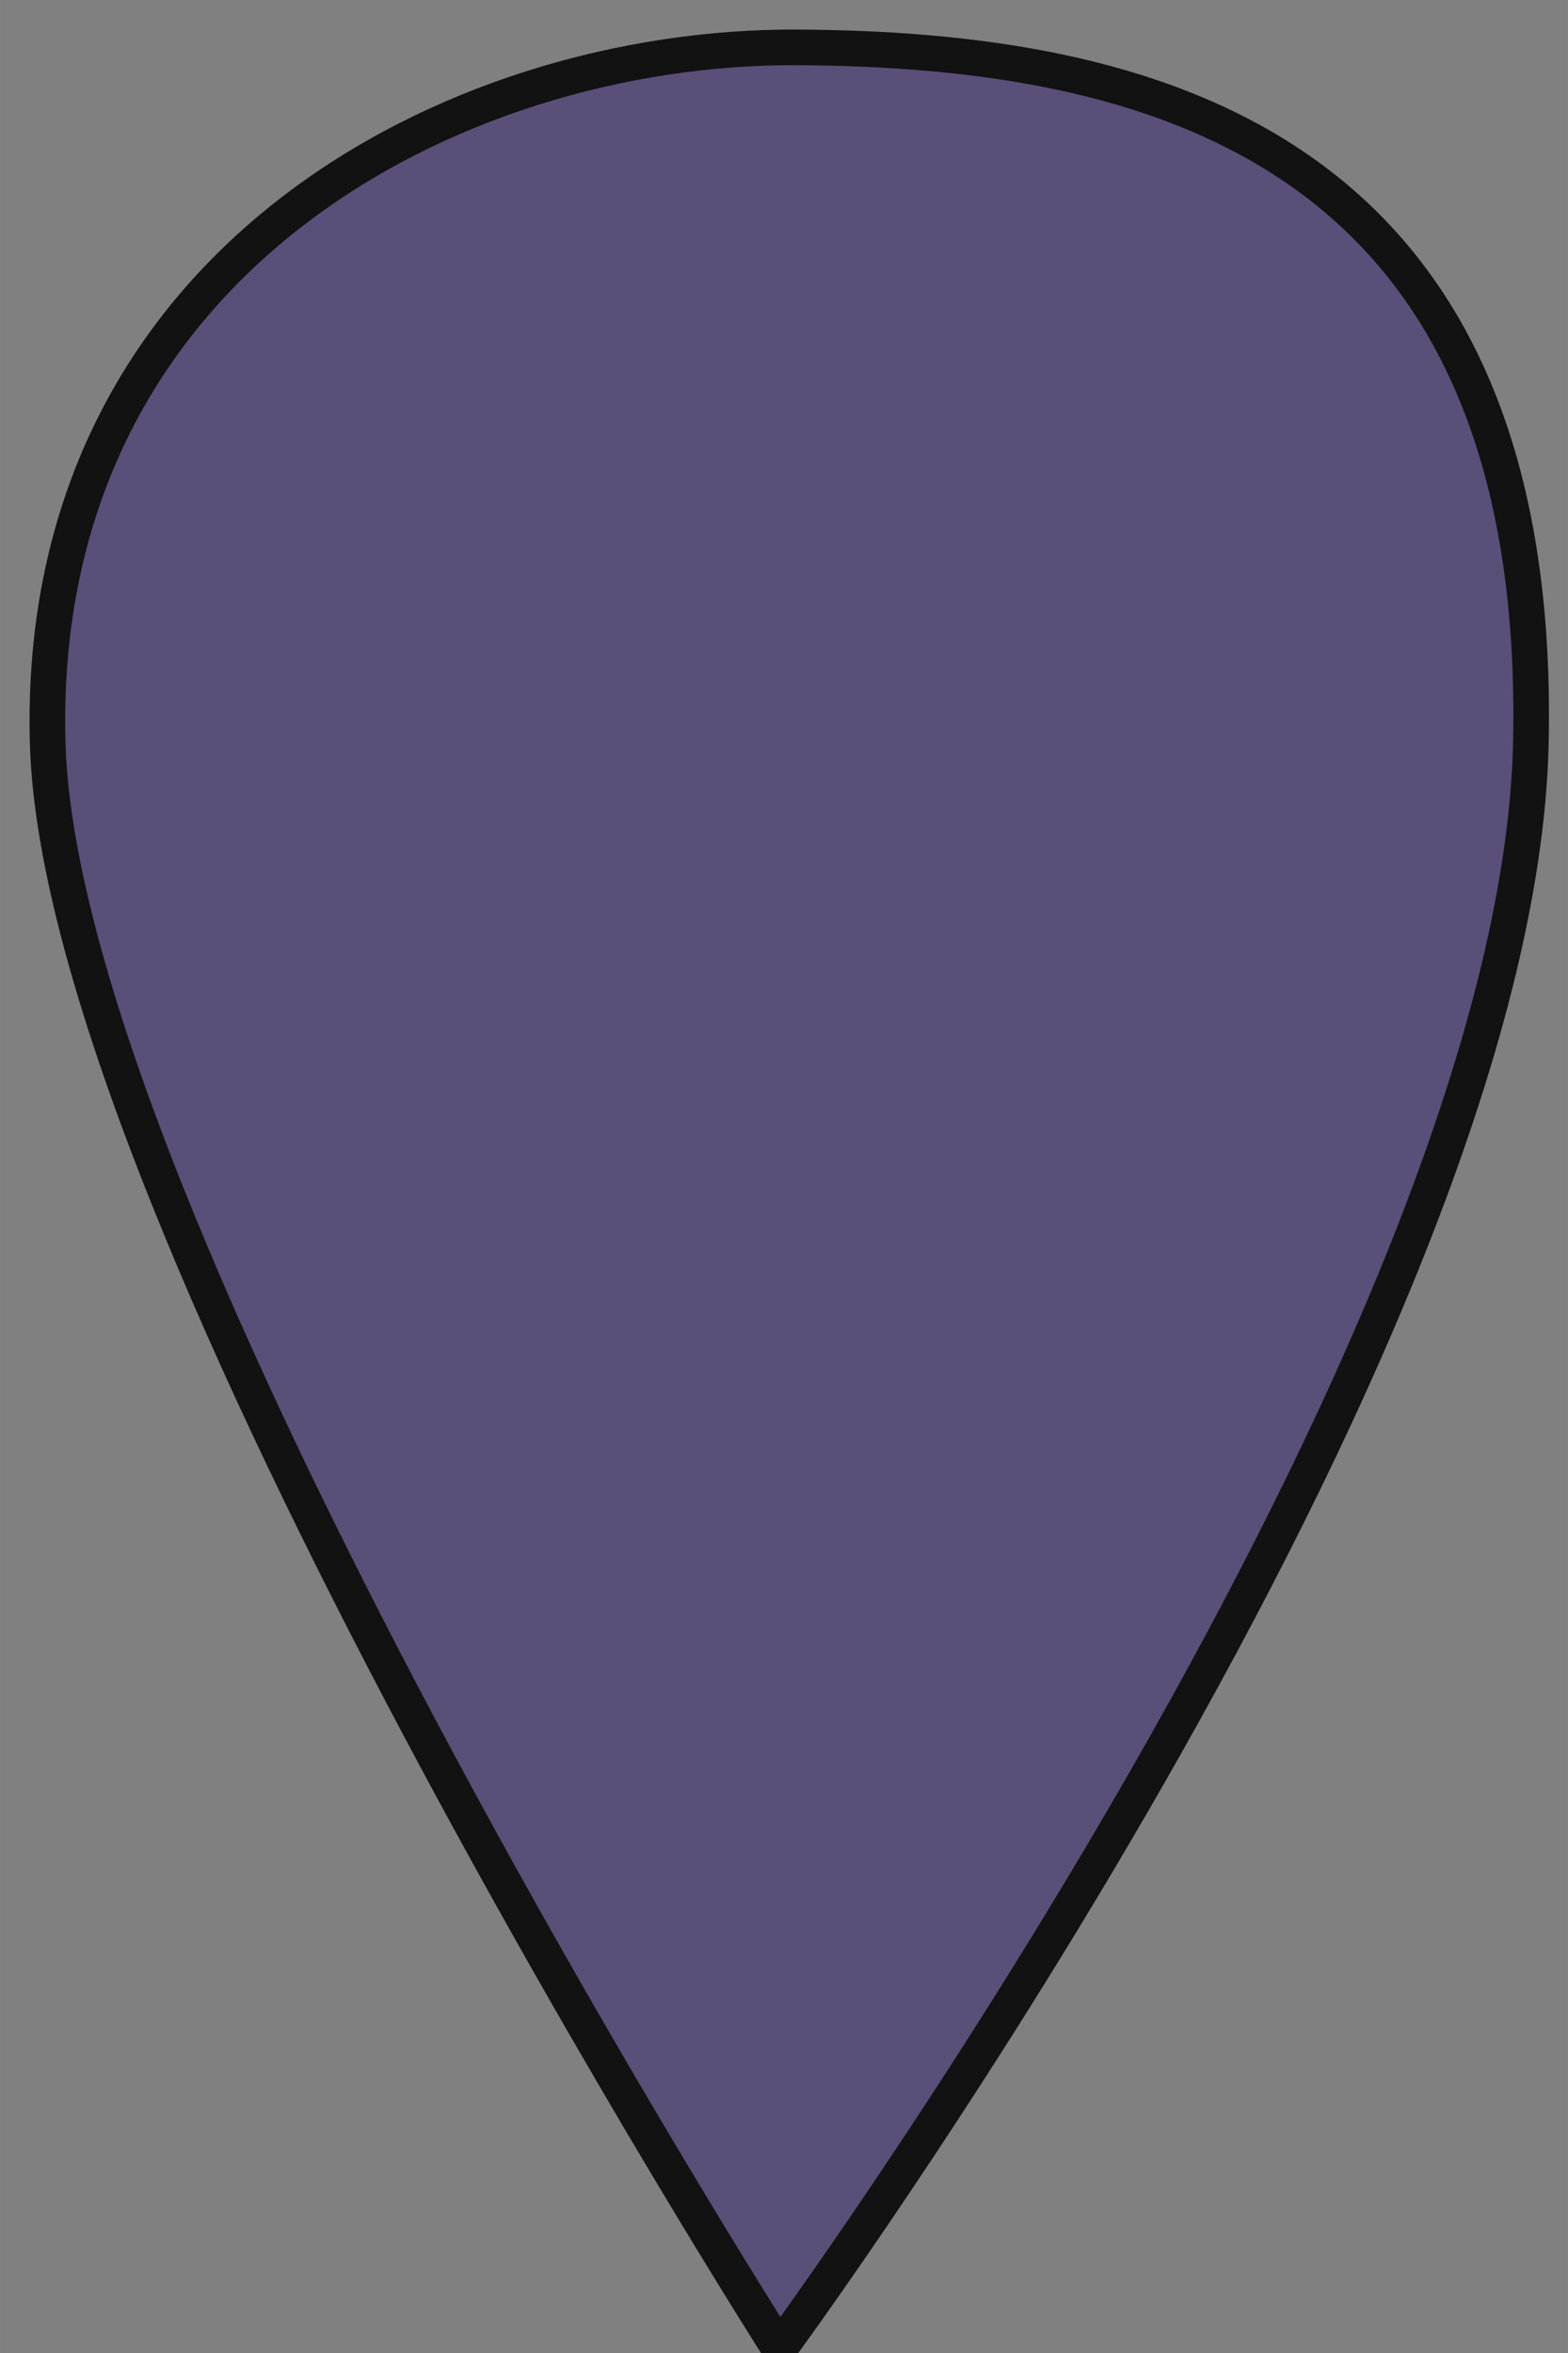<?xml version="1.0" encoding="UTF-8" standalone="no"?>
<!-- Created with Inkscape (http://www.inkscape.org/) -->

<svg
   xmlns:dc="http://purl.org/dc/elements/1.1/"
   xmlns:cc="http://creativecommons.org/ns#"
   xmlns:rdf="http://www.w3.org/1999/02/22-rdf-syntax-ns#"
   xmlns:svg="http://www.w3.org/2000/svg"
   xmlns="http://www.w3.org/2000/svg"
   xmlns:sodipodi="http://sodipodi.sourceforge.net/DTD/sodipodi-0.dtd"
   xmlns:inkscape="http://www.inkscape.org/namespaces/inkscape"
   width="50"
   height="75"
   viewBox="0 0 13.229 19.844"
   version="1.1"
   id="svg8"
   inkscape:version="0.92.1 r15371"
   sodipodi:docname="map-icon.svg"
   inkscape:export-filename="C:\Users\Owner\code\wheelchairWiki\client\public\assets\icons\map-icon.png"
   inkscape:export-xdpi="75"
   inkscape:export-ydpi="75">
  <rect x="0" y="0" width="13.229" height="19.844" fill="#808080" stroke="none"/>
  <defs
     id="defs2">
    <filter
       style="color-interpolation-filters:sRGB"
       inkscape:label="Drop Shadow"
       id="filter5715">
      <feFlood
         flood-opacity="0.498"
         flood-color="rgb(0,0,0)"
         result="flood"
         id="feFlood5705" />
      <feComposite
         in="flood"
         in2="SourceGraphic"
         operator="in"
         result="composite1"
         id="feComposite5707" />
      <feGaussianBlur
         in="composite1"
         stdDeviation="3.9"
         result="blur"
         id="feGaussianBlur5709" />
      <feOffset
         dx="-7.2"
         dy="4.7"
         result="offset"
         id="feOffset5711" />
      <feComposite
         in="SourceGraphic"
         in2="offset"
         operator="over"
         result="fbSourceGraphic"
         id="feComposite5713" />
      <feColorMatrix
         result="fbSourceGraphicAlpha"
         in="fbSourceGraphic"
         values="0 0 0 -1 0 0 0 0 -1 0 0 0 0 -1 0 0 0 0 1 0"
         id="feColorMatrix5717" />
      <feFlood
         id="feFlood5719"
         flood-opacity="0.498"
         flood-color="rgb(0,0,0)"
         result="flood"
         in="fbSourceGraphic" />
      <feComposite
         in2="fbSourceGraphic"
         id="feComposite5721"
         in="flood"
         operator="in"
         result="composite1" />
      <feGaussianBlur
         id="feGaussianBlur5723"
         in="composite1"
         stdDeviation="3.5"
         result="blur" />
      <feOffset
         id="feOffset5725"
         dx="-4.6"
         dy="5.1"
         result="offset" />
      <feComposite
         in2="offset"
         id="feComposite5727"
         in="fbSourceGraphic"
         operator="over"
         result="composite2" />
    </filter>
  </defs>
  <sodipodi:namedview
     id="base"
     pagecolor="#ffffff"
     bordercolor="#666666"
     borderopacity="1.0"
     inkscape:pageopacity="0.0"
     inkscape:pageshadow="2"
     inkscape:zoom="7.919596"
     inkscape:cx="25.799421"
     inkscape:cy="31.149247"
     inkscape:document-units="mm"
     inkscape:current-layer="layer1"
     showgrid="false"
     units="px"
     inkscape:window-width="1920"
     inkscape:window-height="986"
     inkscape:window-x="-11"
     inkscape:window-y="-11"
     inkscape:window-maximized="1" />
  <g
     inkscape:label="Layer 1"
     inkscape:groupmode="layer"
     id="layer1"
     transform="translate(0,-277.156)">
    <g
       id="g4505"
       transform="matrix(0.019,0,0,0.016,10.807,279.653)"
       style="display:inline;fill:#fafafa;fill-opacity:1;stroke:#121212;stroke-width:21.545;stroke-linecap:round;stroke-miterlimit:3.9;stroke-dasharray:none;stroke-opacity:1;paint-order:stroke markers fill">
      <path
         id="path4499"
         d="M 833.556,367.574 C 825.803,359.619 814.97,355.419 803.9,356.025 l -133.981,7.458 73.733,-83.975 c 10.504,-11.962 13.505,-27.908 9.444,-42.157 -2.143,-9.764 -8.056,-18.648 -17.14,-24.324 -0.279,-0.199 -176.247,-102.423 -176.247,-102.423 -14.369,-8.347 -32.475,-6.508 -44.875,4.552 l -85.958,76.676 c -15.837,14.126 -17.224,38.416 -3.097,54.254 14.128,15.836 38.419,17.227 54.255,3.096 l 65.168,-58.131 53.874,31.285 -95.096,108.305 c -39.433,6.431 -74.913,24.602 -102.765,50.801 l 49.66,49.66 c 22.449,-20.412 52.256,-32.871 84.918,-32.871 69.667,0 126.346,56.68 126.346,126.348 0,32.662 -12.459,62.467 -32.869,84.916 l 49.657,49.66 c 33.08,-35.166 53.382,-82.484 53.382,-134.576 0,-31.035 -7.205,-60.384 -20.016,-86.482 l 51.861,-2.889 -12.616,154.75 c -1.725,21.152 14.027,39.695 35.18,41.422 1.059,0.086 2.116,0.127 3.163,0.127 19.806,0 36.621,-15.219 38.257,-35.306 l 16.193,-198.685 c 0.904,-11.071 -3.026,-21.989 -10.775,-29.942 z"
         inkscape:connector-curvature="0"
         style="fill:#fafafa;fill-opacity:1;stroke:#121212;stroke-width:21.545;stroke-linecap:round;stroke-miterlimit:3.9;stroke-dasharray:none;stroke-opacity:1;paint-order:stroke markers fill" />
      <path
         id="path4501"
         d="m 762.384,202.965 c 35.523,0 64.317,-28.797 64.317,-64.322 0,-35.523 -28.794,-64.323 -64.317,-64.323 -35.527,0 -64.323,28.8 -64.323,64.323 0,35.525 28.795,64.322 64.323,64.322 z"
         inkscape:connector-curvature="0"
         style="fill:#fafafa;fill-opacity:1;stroke:#121212;stroke-width:21.545;stroke-linecap:round;stroke-miterlimit:3.9;stroke-dasharray:none;stroke-opacity:1;paint-order:stroke markers fill" />
      <path
         id="path4503"
         d="m 535.794,650.926 c -69.668,0 -126.348,-56.68 -126.348,-126.348 0,-26.256 8.056,-50.66 21.817,-70.887 l -50.196,-50.195 c -26.155,33.377 -41.791,75.393 -41.791,121.082 0,108.535 87.983,196.517 196.518,196.517 45.691,0 87.703,-15.636 121.079,-41.792 L 606.678,629.11 c -20.226,13.757 -44.63,21.816 -70.884,21.816 z"
         inkscape:connector-curvature="0"
         style="fill:#fafafa;fill-opacity:1;stroke:#121212;stroke-width:21.545;stroke-linecap:round;stroke-miterlimit:3.9;stroke-dasharray:none;stroke-opacity:1;paint-order:stroke markers fill" />
    </g>
    <path
       style="opacity:1;vector-effect:none;fill:#5a4f78;fill-opacity:1;stroke:#121212;stroke-width:1.134;stroke-linecap:butt;stroke-linejoin:bevel;stroke-miterlimit:3.9;stroke-dasharray:none;stroke-dashoffset:523.539;stroke-opacity:1;paint-order:markers fill stroke"
       d="M 25.379,1.508 C 14.425,1.45 1.121,8.362 1.516,23.609 1.91,38.856 24.812,74.747 24.812,74.747 c 0,0 23.535,-31.948 23.928,-51.138 C 49.134,4.419 36.334,1.567 25.379,1.508 Z"
       transform="matrix(0.265,0,0,0.265,0,277.156)"
       id="path4506"
       inkscape:connector-curvature="0"
       sodipodi:nodetypes="zzczz" />
  </g>
</svg>
